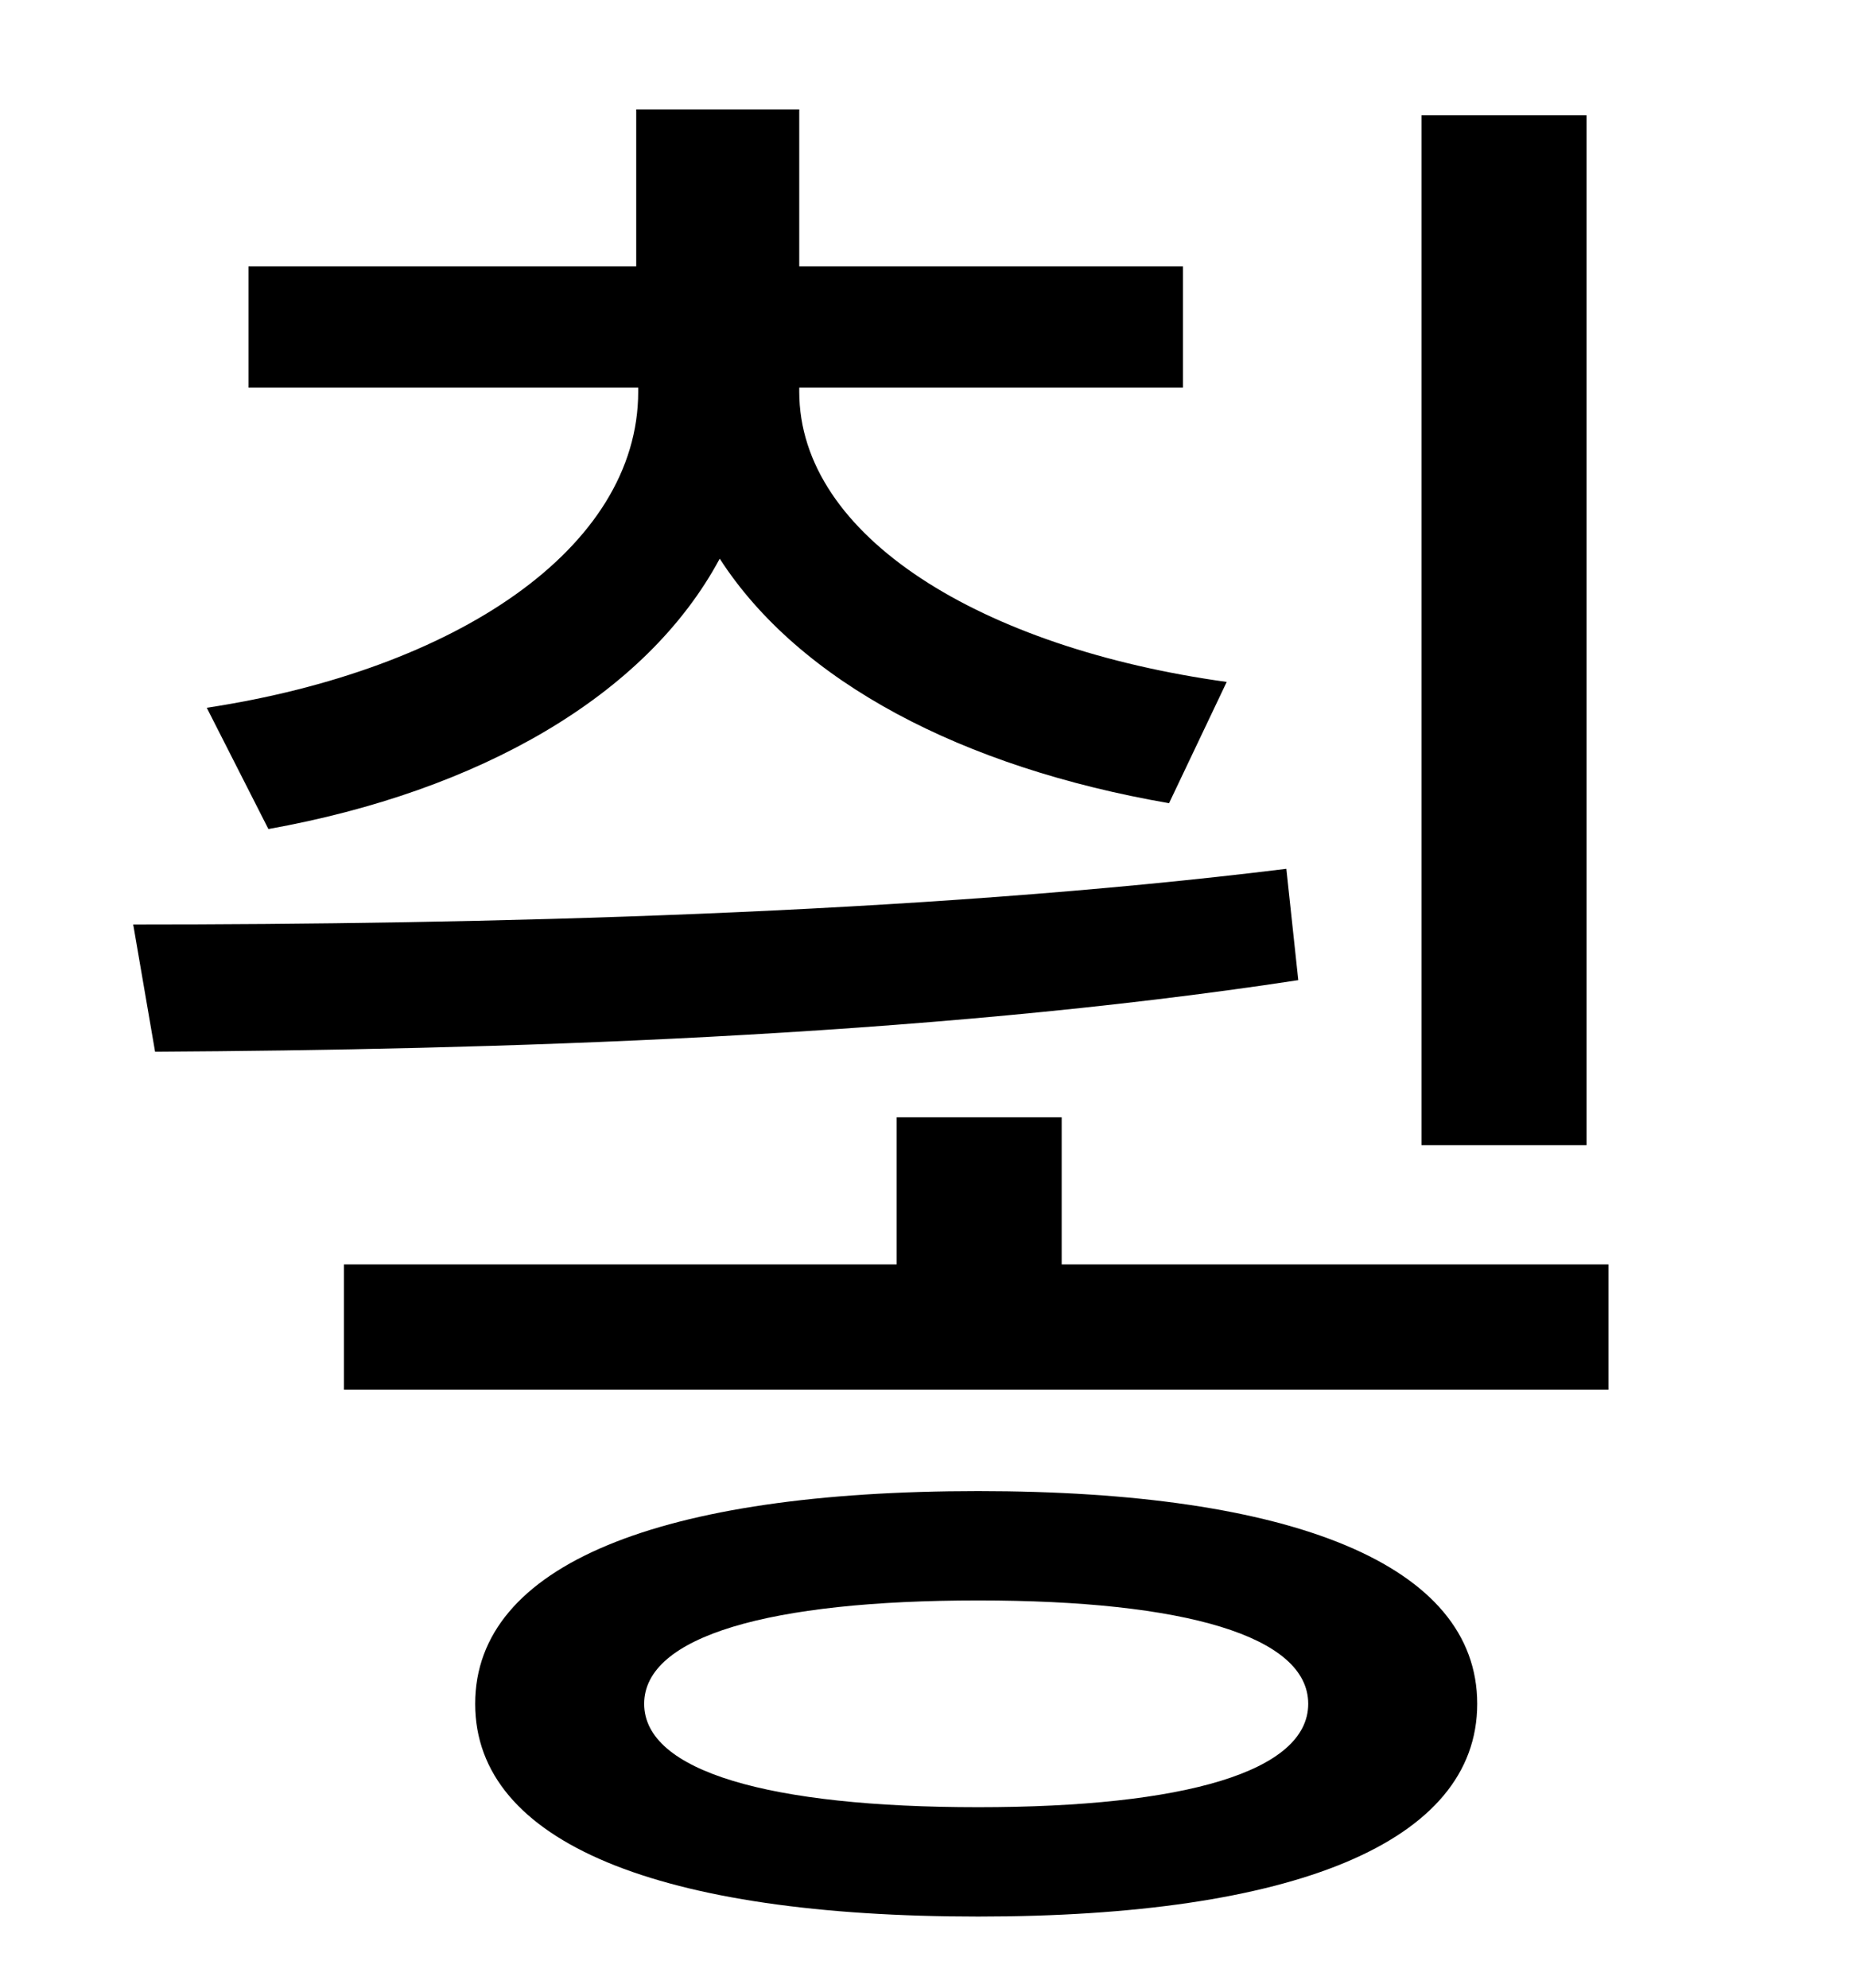 <?xml version="1.0" standalone="no"?>
<!DOCTYPE svg PUBLIC "-//W3C//DTD SVG 1.1//EN" "http://www.w3.org/Graphics/SVG/1.1/DTD/svg11.dtd" >
<svg xmlns="http://www.w3.org/2000/svg" xmlns:xlink="http://www.w3.org/1999/xlink" version="1.1" viewBox="-10 0 930 1000">
   <path fill="currentColor"
d="M788 58v518h-83v-518h83zM125 417l-31 -61c125 -19 217 -80 217 -159v-2h-196v-61h195v-79h82v79h193v61h-193v2c0 73 92 129 215 146l-29 61c-104 -18 -186 -61 -226 -123c-37 69 -121 117 -227 136zM637 437l6 56c-190 29 -408 35 -575 36l-11 -64
c172 0 394 -5 580 -28zM482 909c104 0 166 -18 166 -52s-62 -52 -166 -52c-105 0 -168 18 -168 52s63 52 168 52zM482 750c158 0 251 37 251 107s-93 107 -251 107c-160 0 -253 -37 -253 -107s93 -107 253 -107zM524 636h275v63h-636v-63h278v-74h83v74z" />
</svg>

